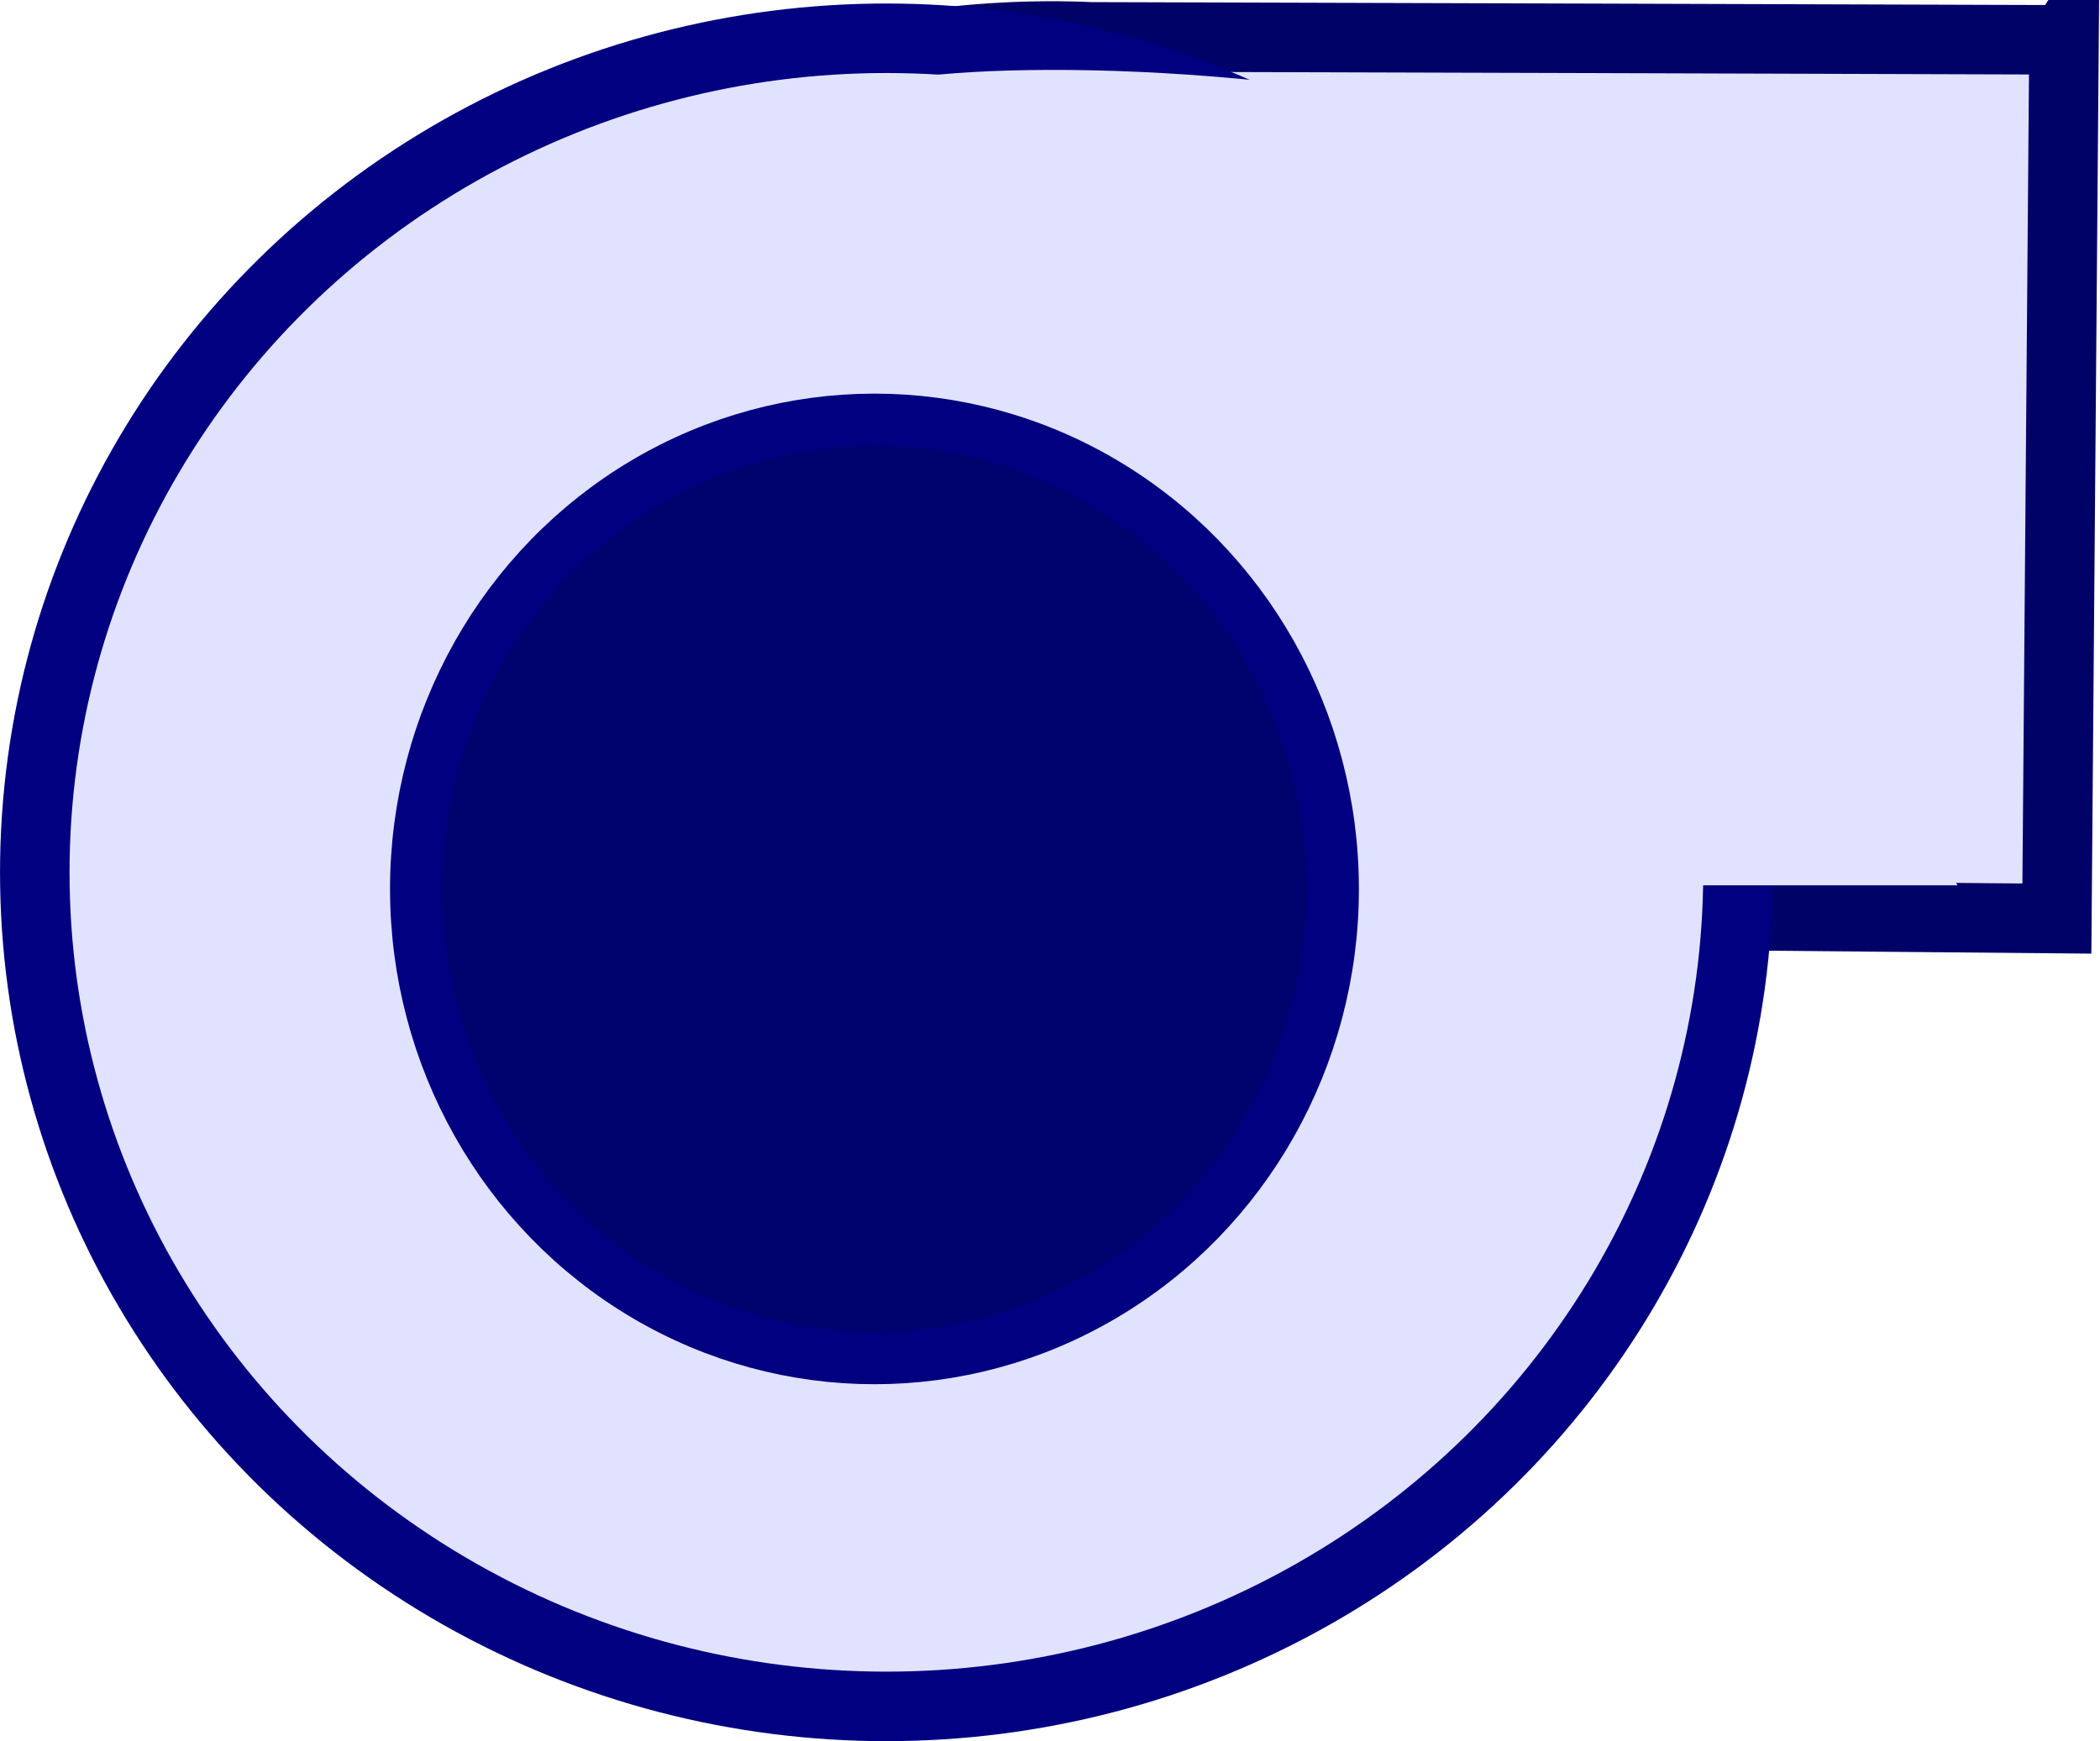 <?xml version="1.0" encoding="UTF-8" standalone="no"?>
<svg xmlns="http://www.w3.org/2000/svg" width="120.83px" xml:space="preserve" height="100.2px" viewBox="0 0 120.828 100.201" baseProfile="tiny" version="1.2" y="0px" x="0px" xmlns:xlink="http://www.w3.org/1999/xlink">
<g transform="translate(-39.513 -41.311)">
	<path d="m158.27 43.603s-53.458-0.171-56.004-0.171c-12.78-0.576-31.611 3.692-40.748 20.283-6.841 11.343-8.147 26.249-4.383 39.58 3.715 13.157 16.985 30.119 37.864 28.922 22.292 0.339 40.259-19.033 42.229-38.23l20.634 0.187 0.41-50.574z" stroke="#000268" stroke-width="4" fill="#E1E2FF"/>
	<ellipse rx="49" cy="91.513" ry="48" stroke="#000080" cx="90.513" stroke-width="4" fill="#E1E2FF"/>
	<path d="m152.15 92.261h-23.949l-27.731-39.916c-7.872-1.681-13.42-4.118-12.007-5.597 1.413-1.48 17.089-2.615 35.537 0.975l28.15 44.538z" fill="#E1E2FF"/>
	<ellipse rx="26.374" cy="92.468" ry="27.004" stroke="#000080" cx="89.827" stroke-width="3" fill="#00036E"/>
</g>
</svg>
